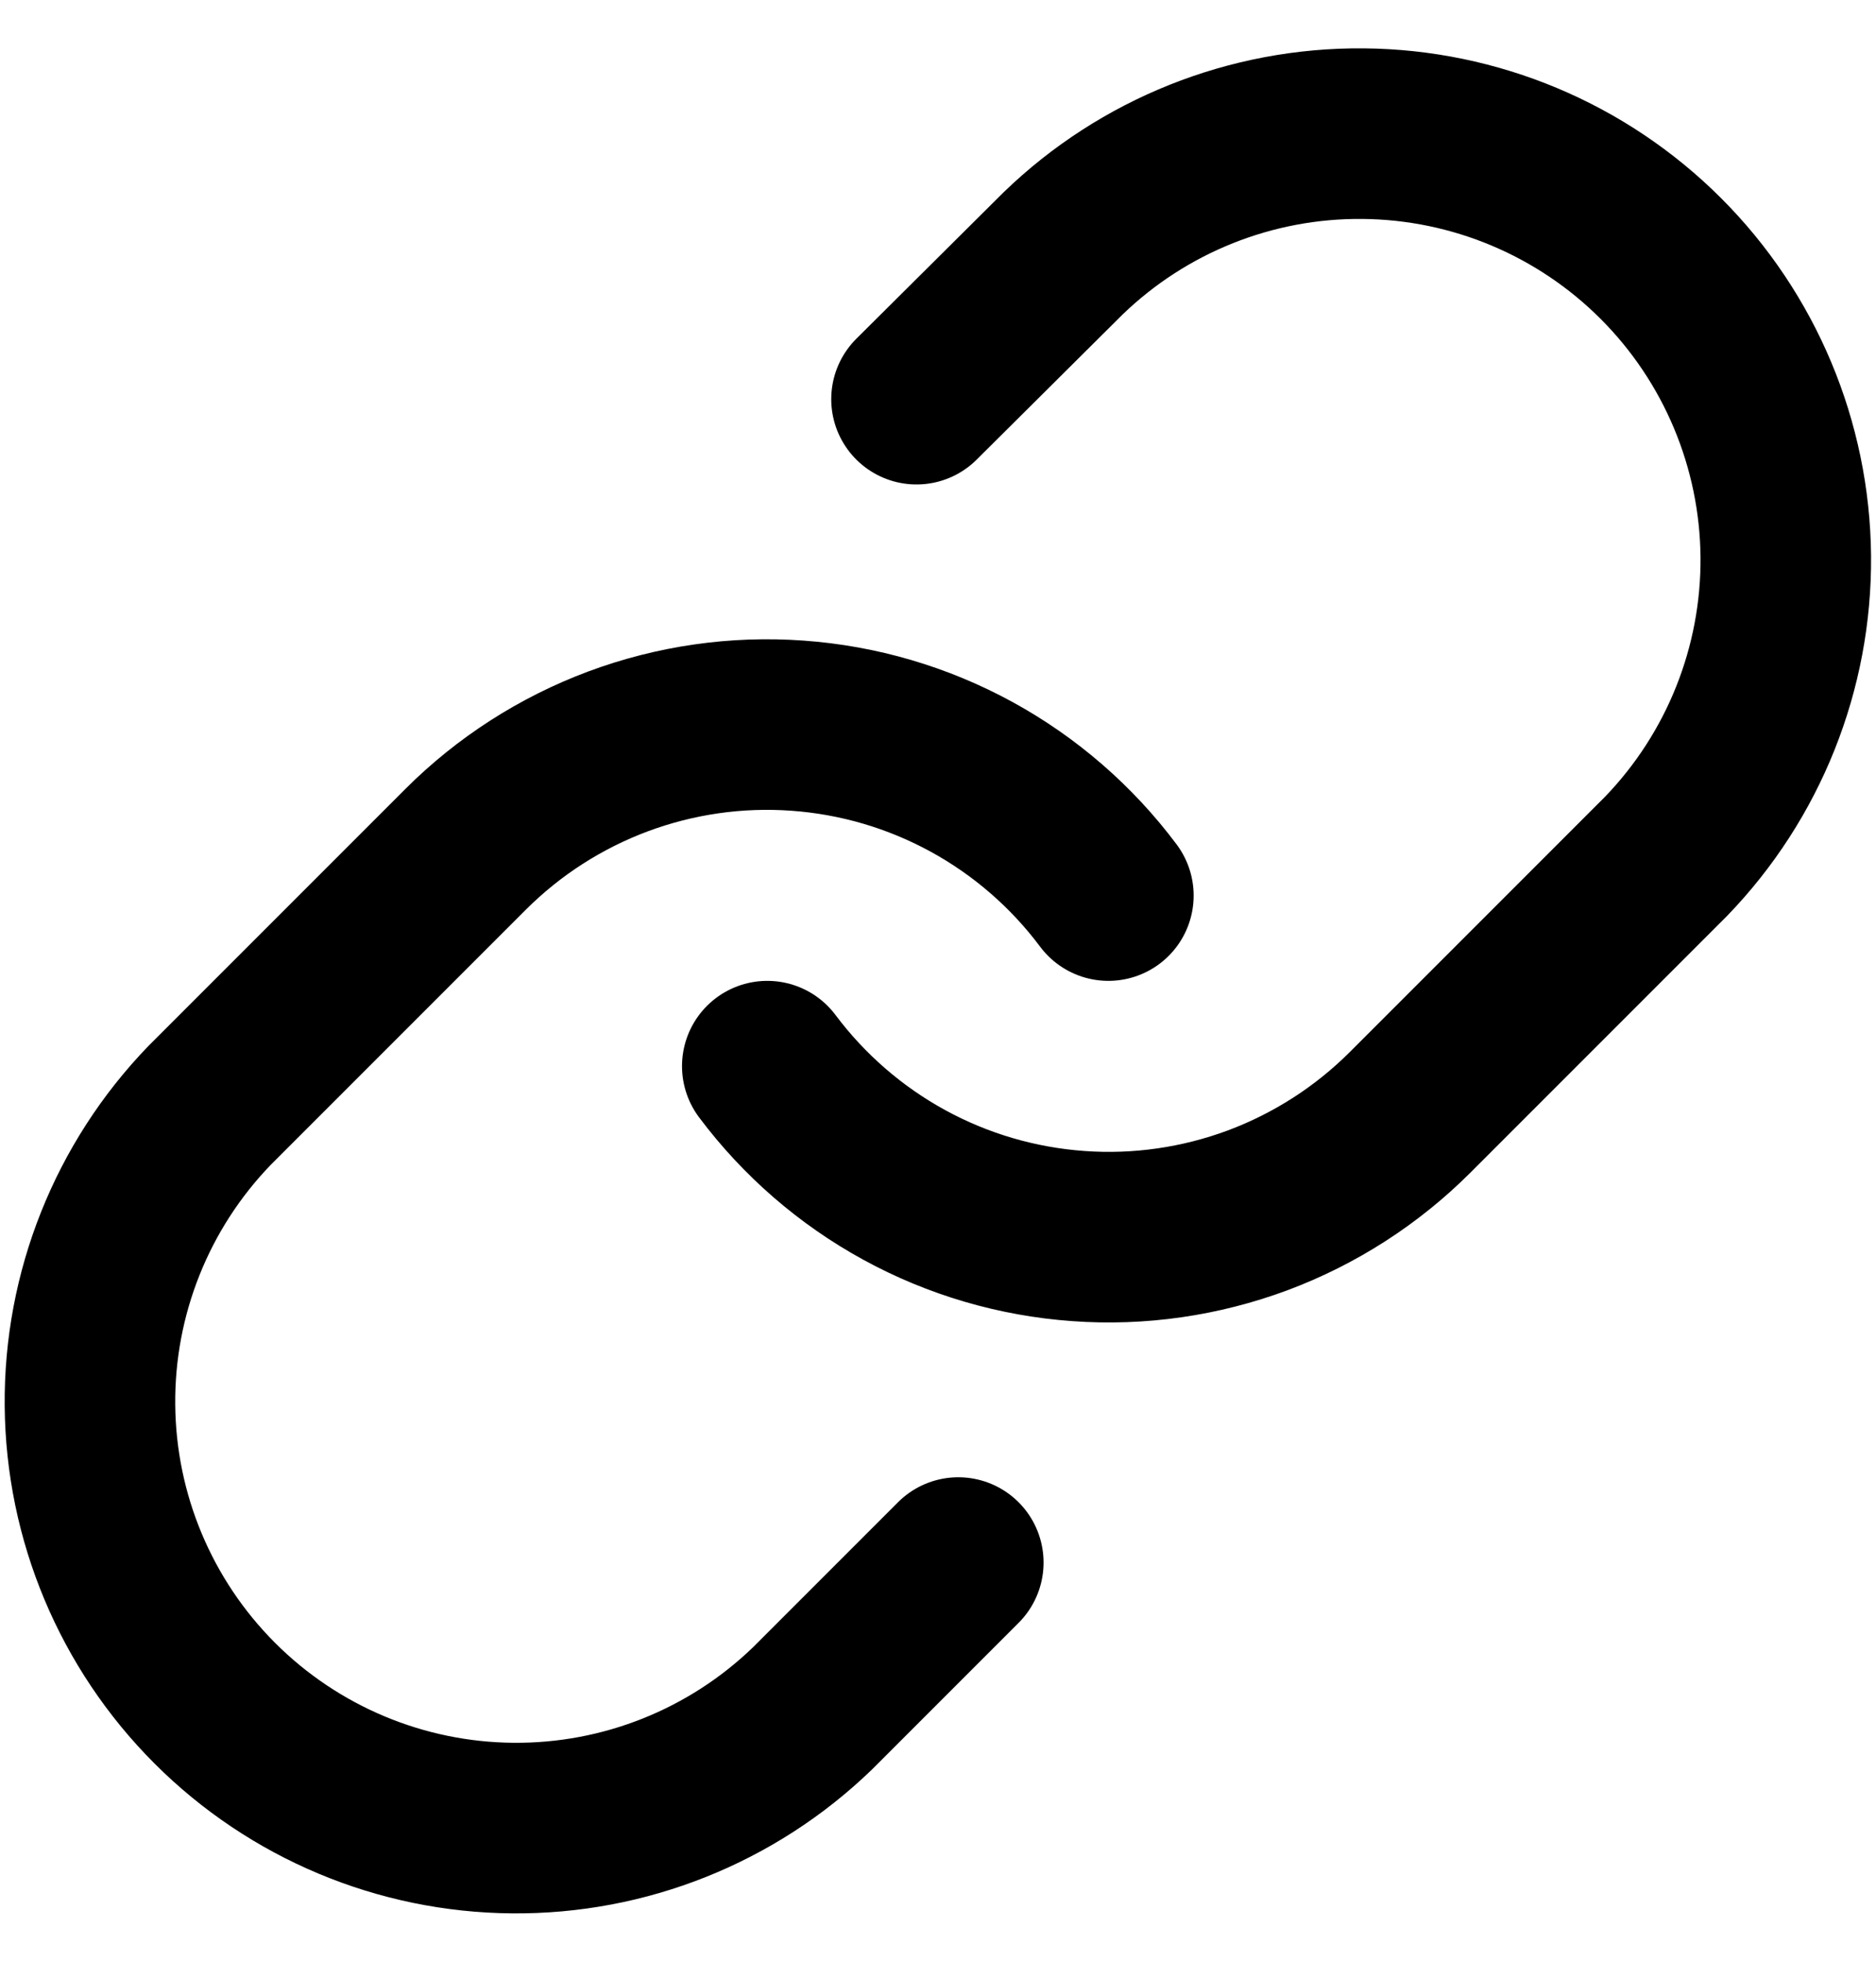 <svg width="22" height="23" viewBox="0 0 22 23" fill="none" xmlns="http://www.w3.org/2000/svg">
<path d="M8.998 12.5C9.428 13.074 9.976 13.549 10.605 13.893C11.234 14.237 11.93 14.441 12.645 14.492C13.36 14.544 14.078 14.44 14.75 14.19C15.421 13.939 16.031 13.547 16.538 13.04L19.538 10.04C20.449 9.097 20.953 7.834 20.942 6.523C20.93 5.212 20.404 3.958 19.477 3.031C18.55 2.104 17.296 1.578 15.985 1.567C14.674 1.555 13.411 2.059 12.468 2.97L10.748 4.68M12.998 10.5C12.569 9.926 12.021 9.451 11.392 9.107C10.762 8.763 10.067 8.559 9.352 8.508C8.636 8.456 7.919 8.56 7.247 8.81C6.575 9.061 5.965 9.453 5.458 9.96L2.458 12.96C1.547 13.903 1.043 15.166 1.055 16.477C1.066 17.788 1.592 19.042 2.519 19.969C3.446 20.896 4.7 21.422 6.011 21.433C7.322 21.445 8.585 20.941 9.528 20.03L11.238 18.32" stroke="black" stroke-width="2" stroke-linecap="round" stroke-linejoin="round"/>
</svg>
